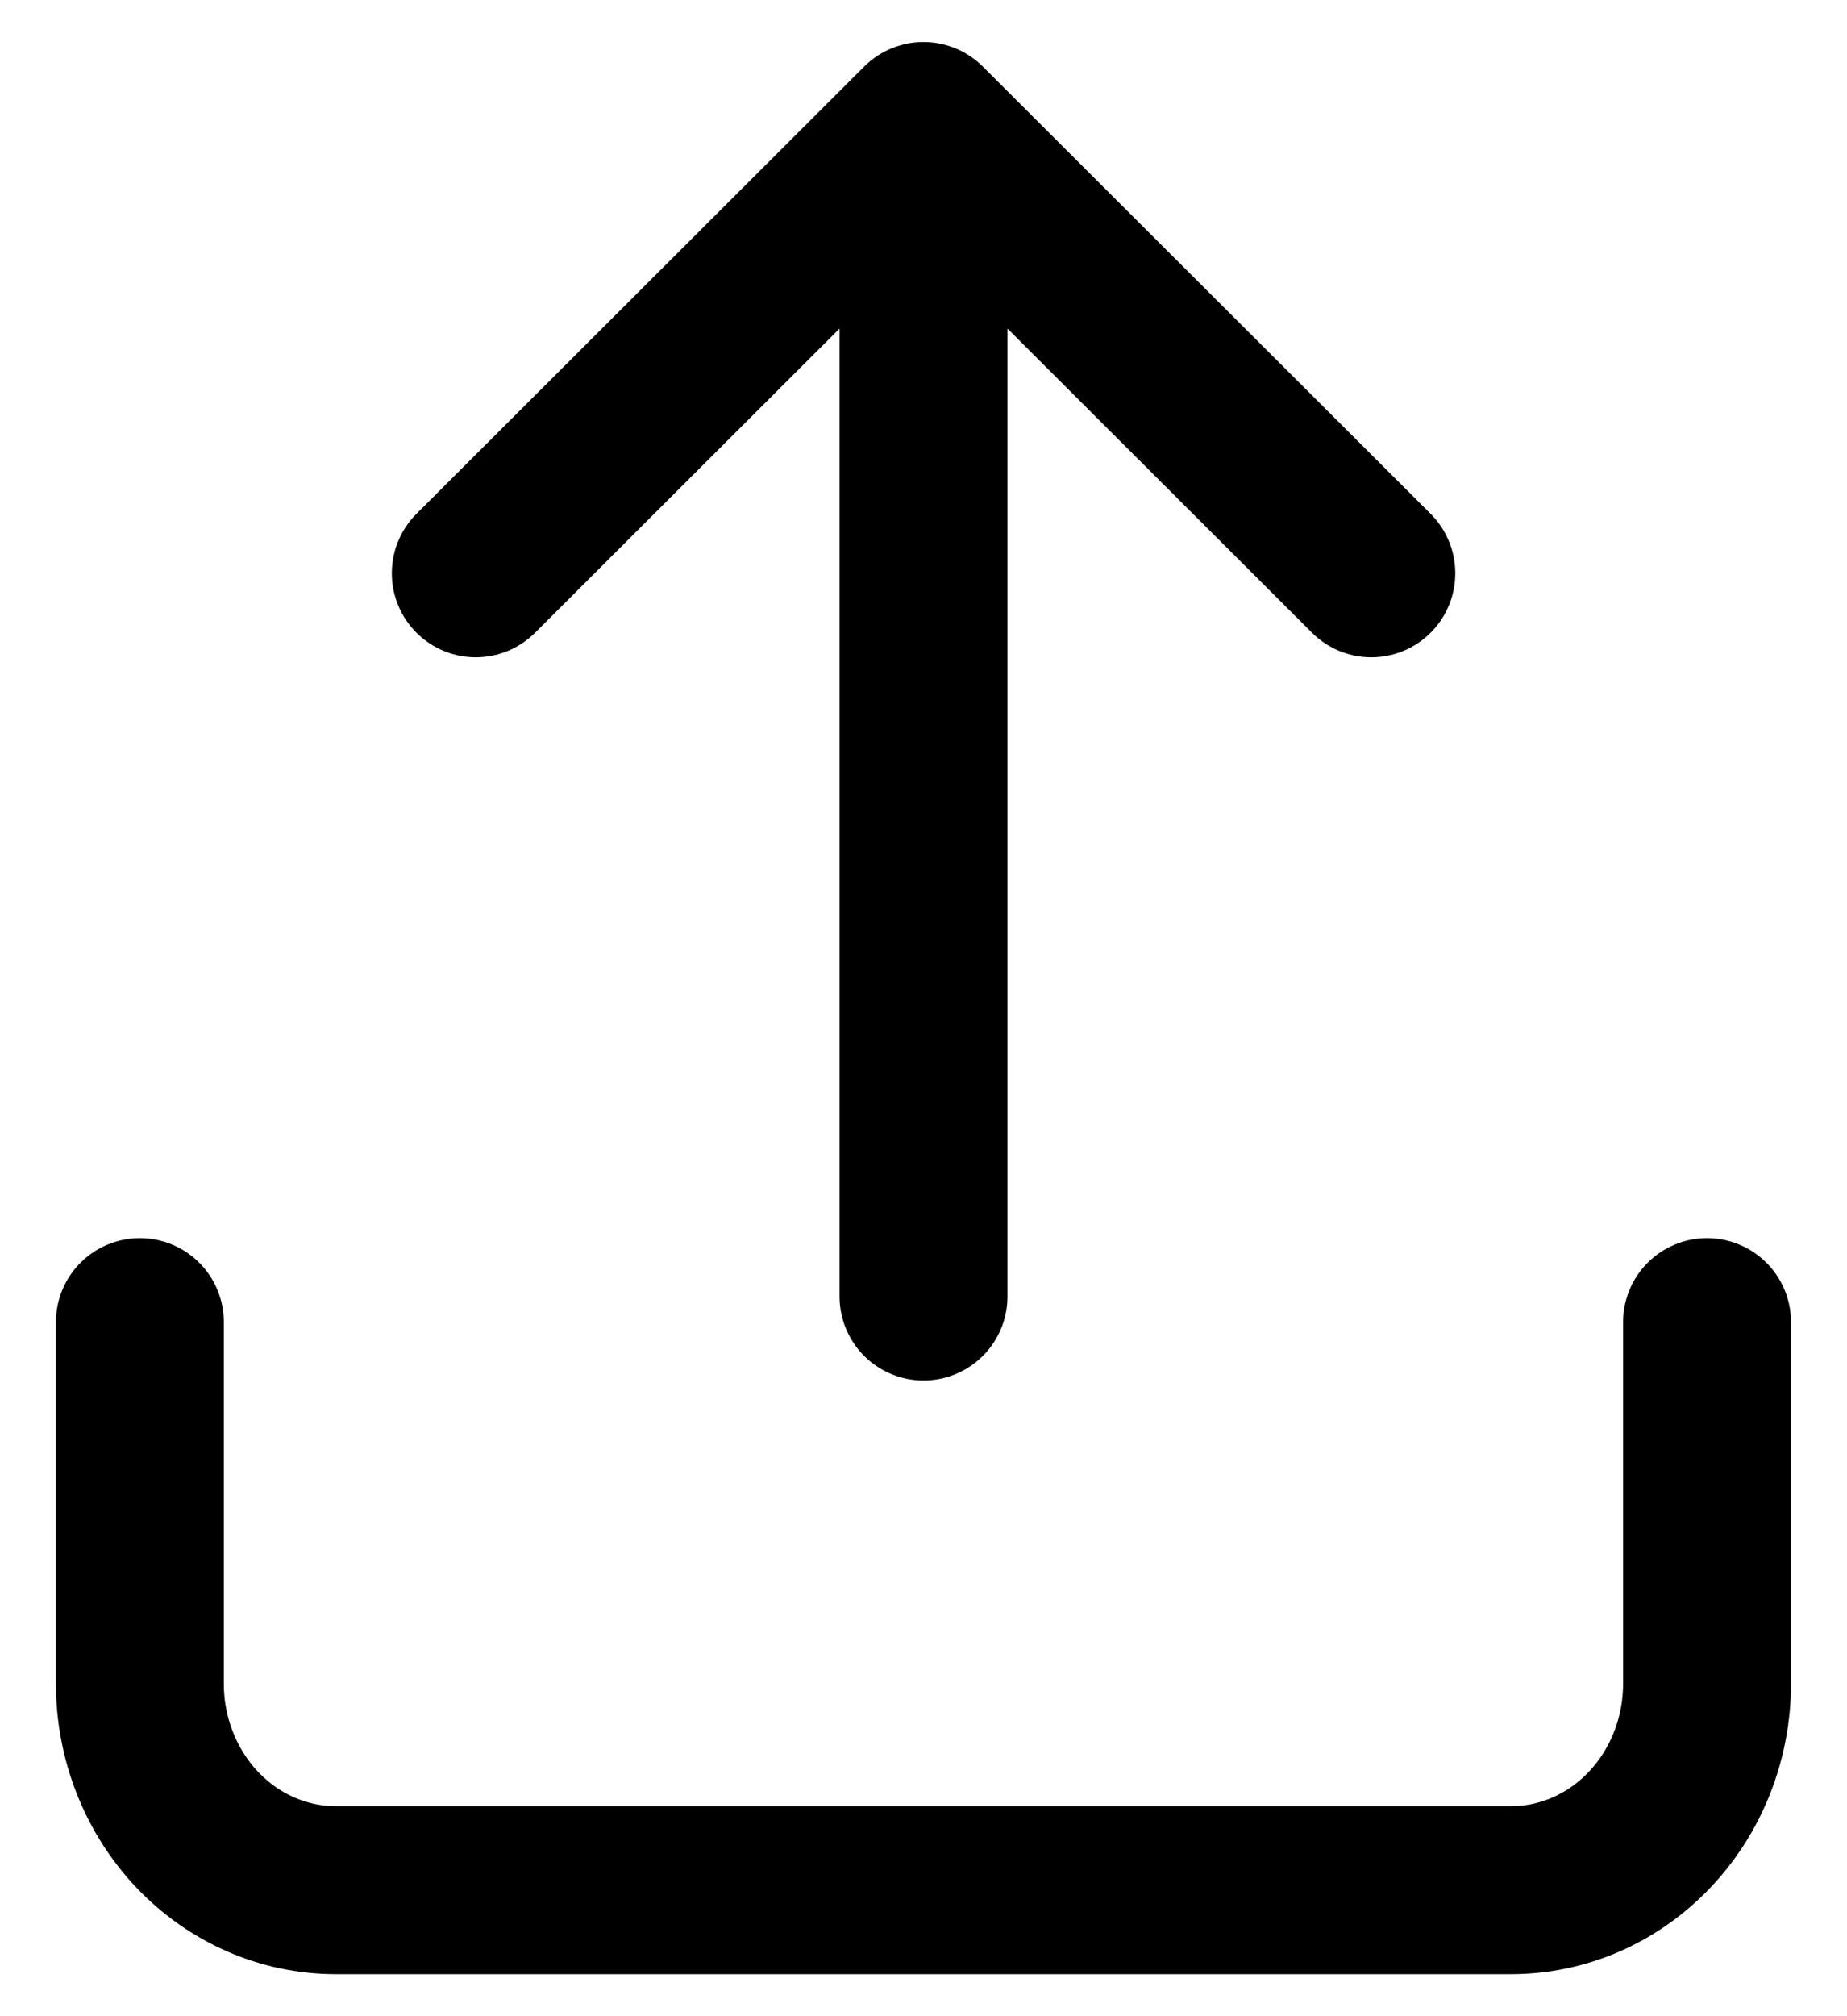 <svg width="22" height="24" viewBox="0 0 22 24" fill="none" xmlns="http://www.w3.org/2000/svg">
<path d="M1.666 15.738V20.041C1.666 20.693 1.912 21.319 2.349 21.78C2.787 22.241 3.381 22.5 3.999 22.5H17.999C18.618 22.5 19.212 22.241 19.649 21.78C20.087 21.319 20.333 20.693 20.333 20.041V15.738M11 15.433L11 1.5M11 1.5L5.667 6.824M11 1.5L16.334 6.824" stroke="black" stroke-width="2" stroke-linecap="round" stroke-linejoin="round"/>
</svg>
